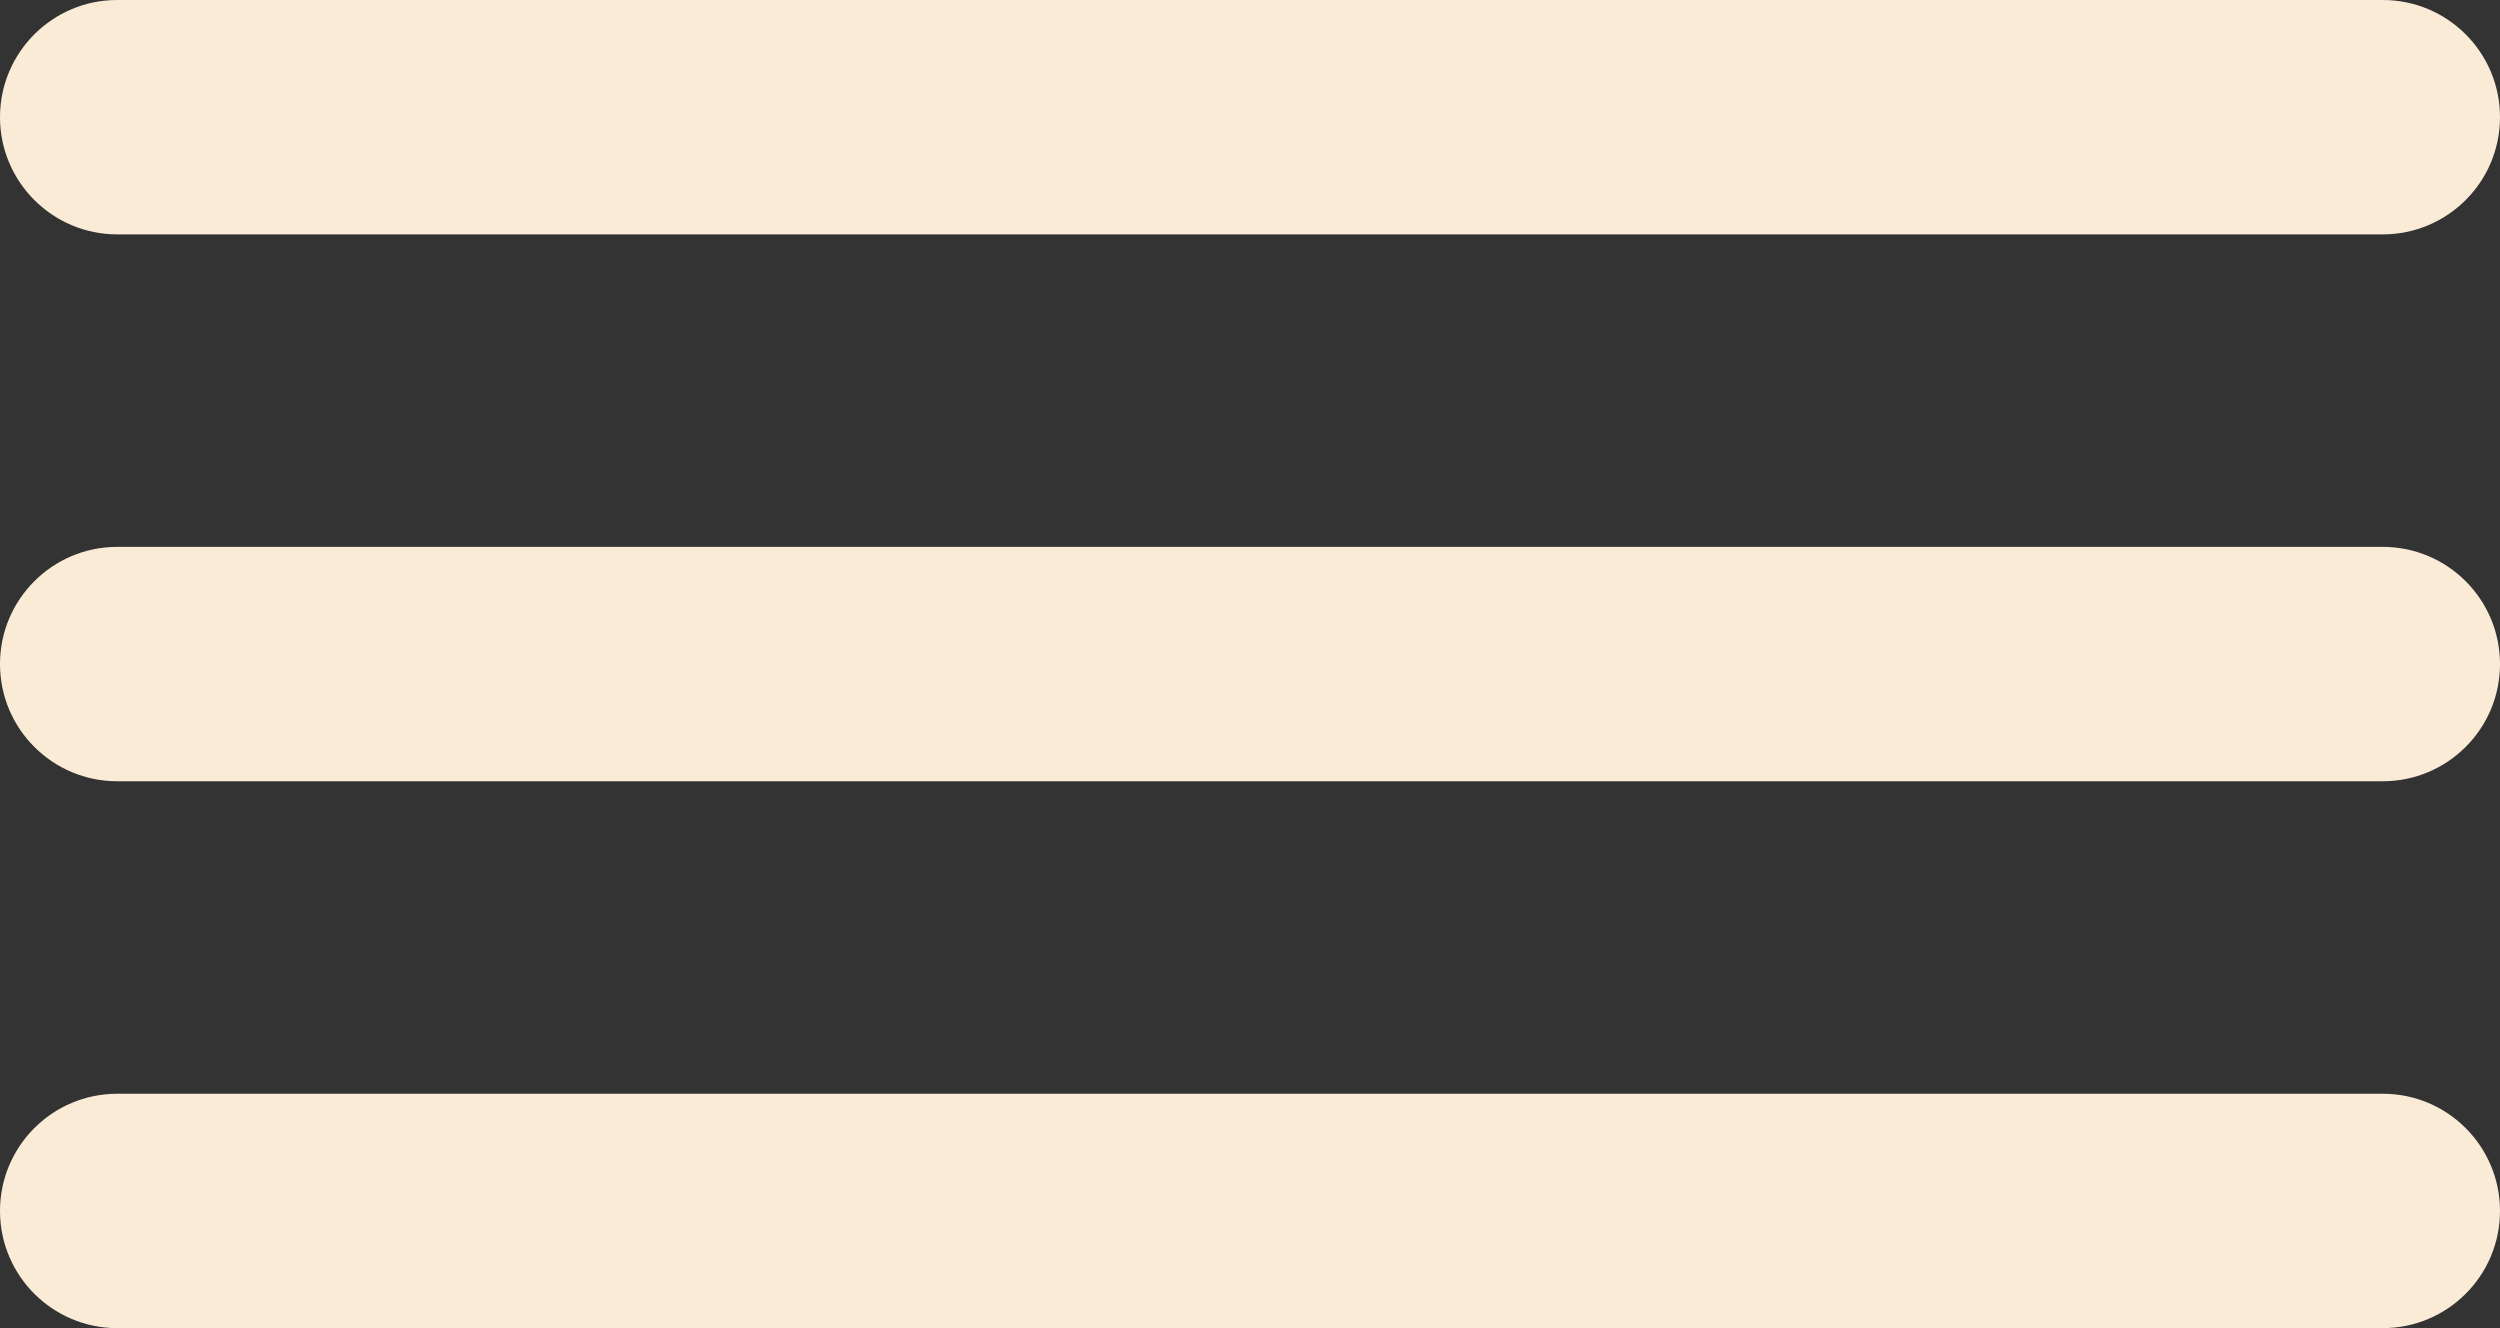 <svg width="32" height="17" viewBox="0 0 32 17" fill="none" xmlns="http://www.w3.org/2000/svg">
<rect x="0" y="0" width="32" height="17" fill="#333333" stroke="none"/>
<path d="M0 15.5C0 14.672 0.672 14 1.5 14H30.5C31.328 14 32 14.672 32 15.5V15.5C32 16.328 31.328 17 30.5 17H1.5C0.672 17 0 16.328 0 15.5V15.5Z" fill="#FAEBD7"/>
<path d="M0 8.5C0 7.672 0.672 7 1.5 7H30.5C31.328 7 32 7.672 32 8.5V8.5C32 9.328 31.328 10 30.5 10H1.5C0.672 10 0 9.328 0 8.5V8.5Z" fill="#FAEBD7"/>
<path d="M0 1.5C0 0.672 0.672 0 1.5 0H30.5C31.328 0 32 0.672 32 1.5V1.5C32 2.328 31.328 3 30.5 3H1.5C0.672 3 0 2.328 0 1.5V1.5Z" fill="#FAEBD7"/>
</svg>
